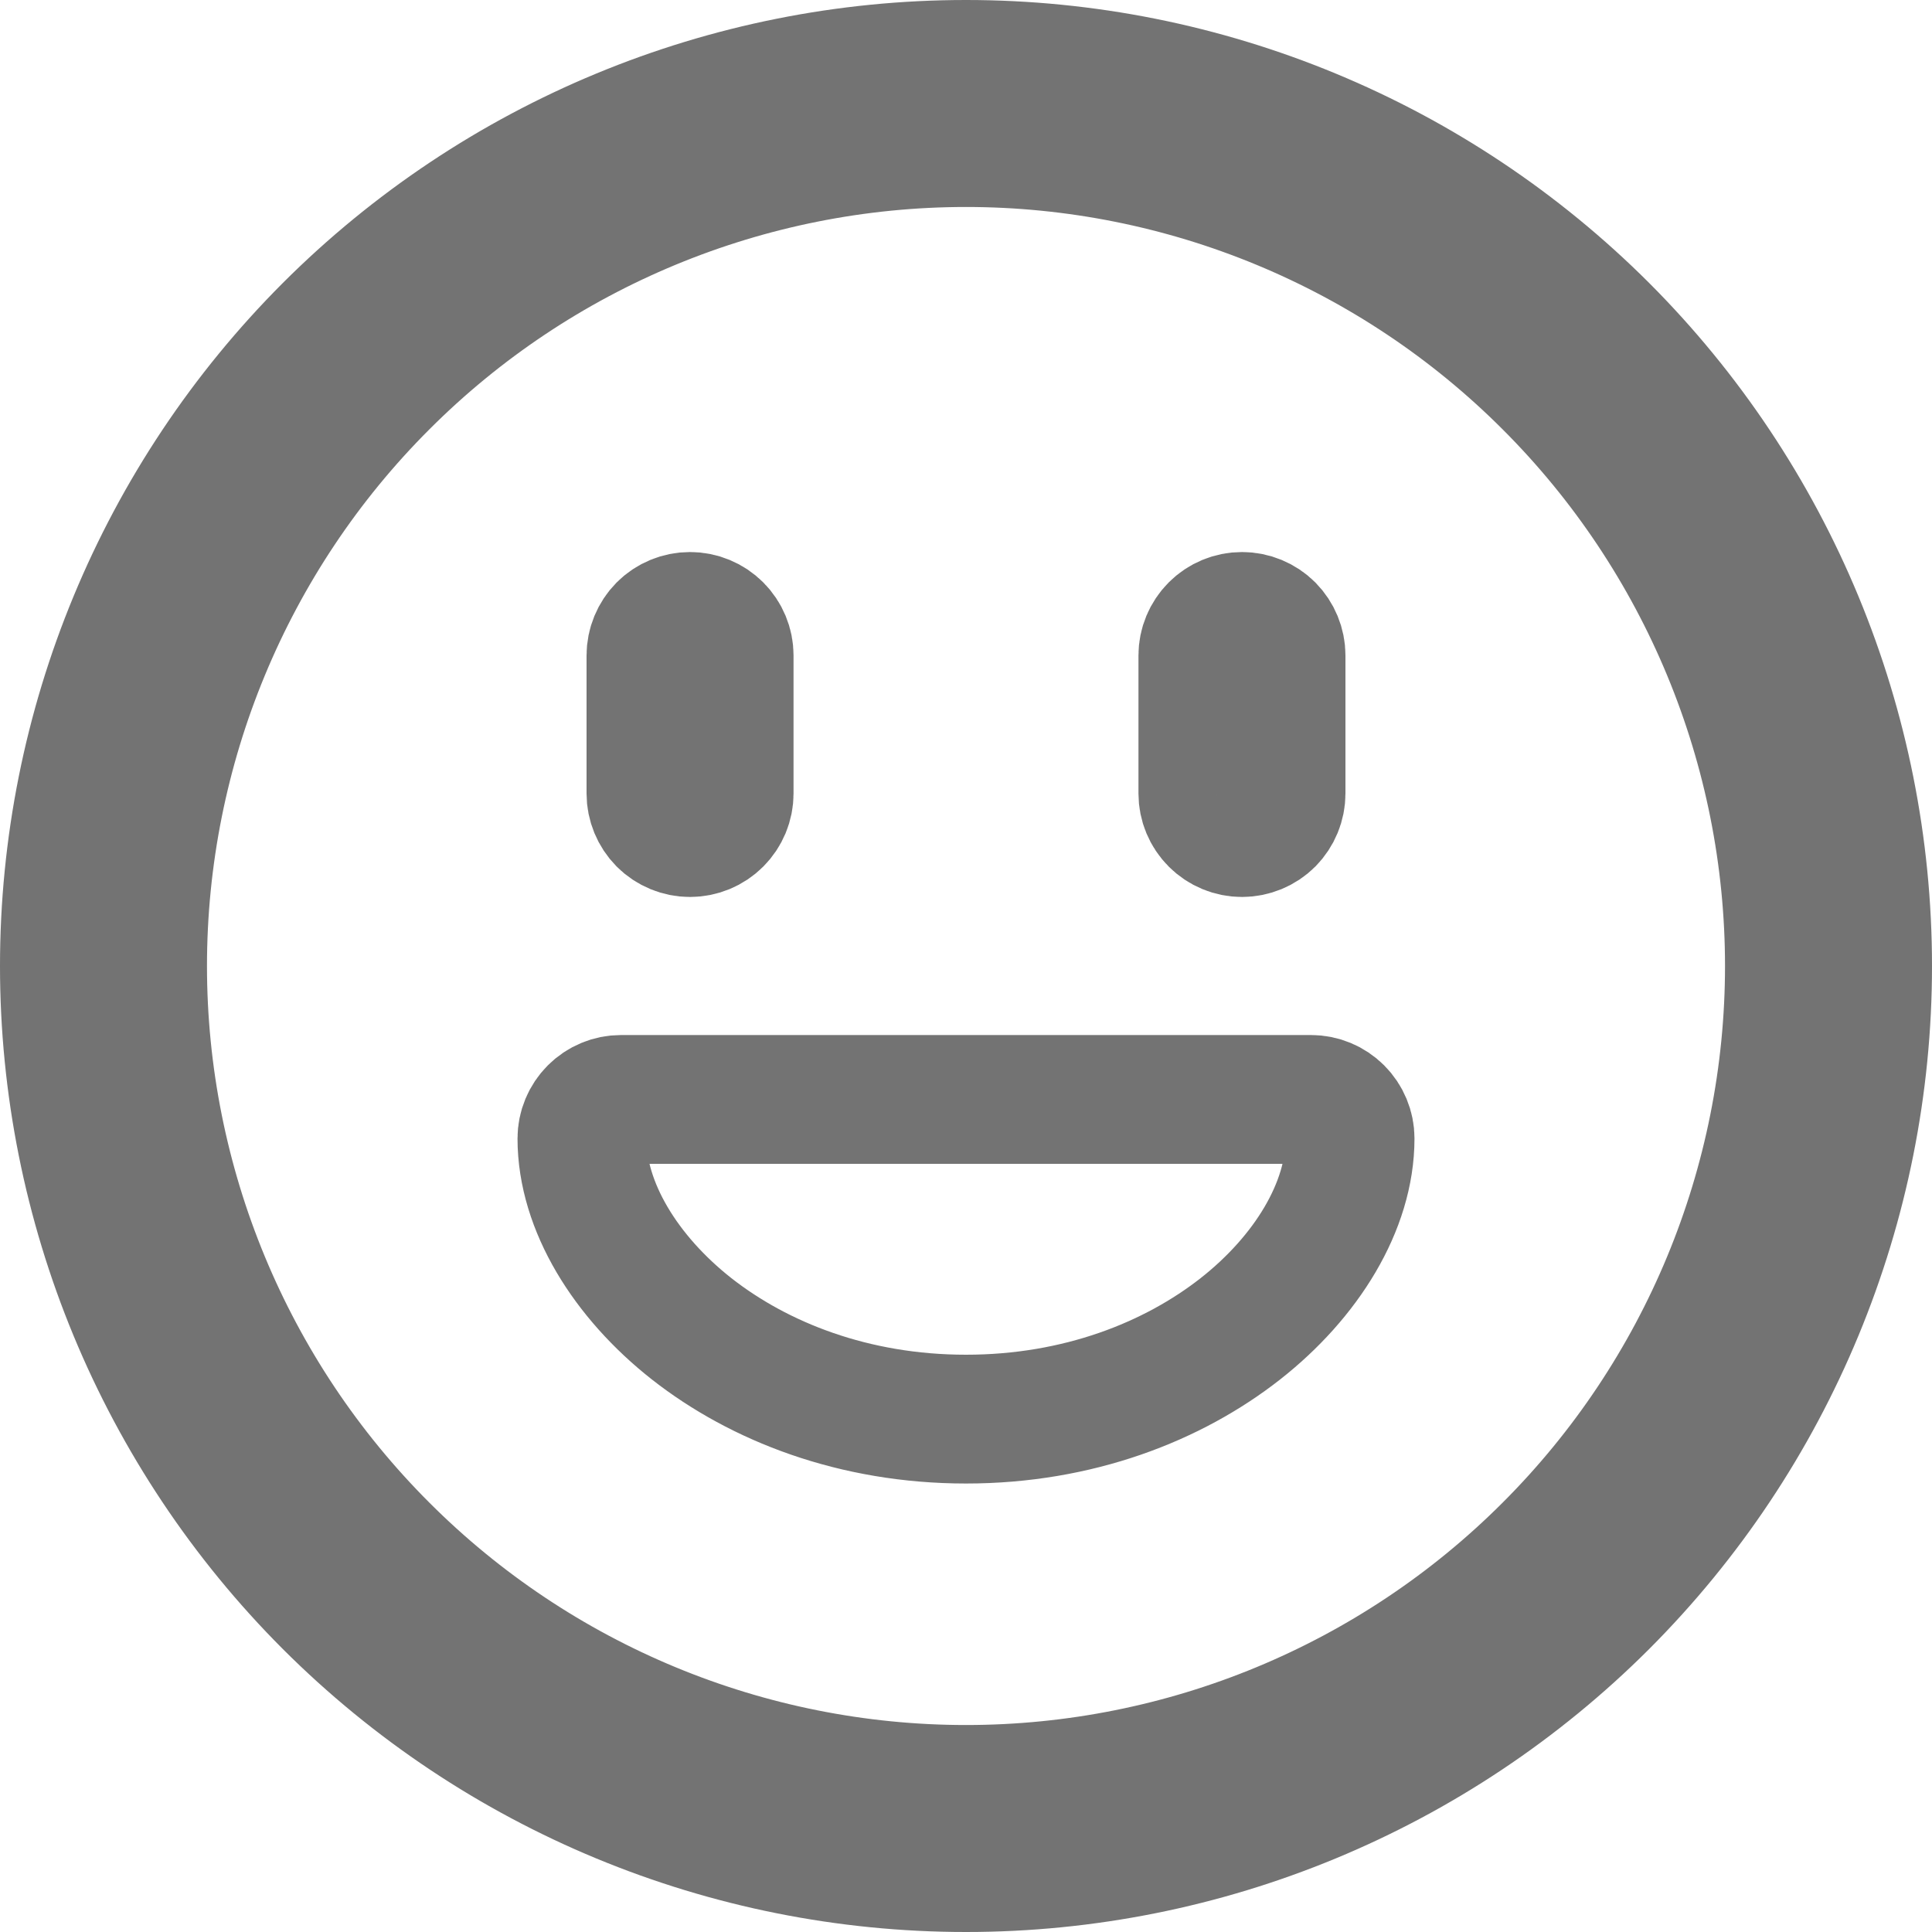 <svg width="15" height="15" viewBox="0 0 15 15" fill="none" xmlns="http://www.w3.org/2000/svg">
<path id="Vector" d="M7.5 13.893C9.195 13.893 10.822 13.219 12.02 12.02C13.219 10.822 13.893 9.195 13.893 7.5C13.893 5.805 13.219 4.178 12.02 2.98C10.822 1.781 9.195 1.107 7.5 1.107C5.805 1.107 4.178 1.781 2.98 2.98C1.781 4.178 1.107 5.805 1.107 7.5C1.107 9.195 1.781 10.822 2.98 12.02C4.178 13.219 5.805 13.893 7.5 13.893ZM12.45 12.45C11.137 13.762 9.357 14.5 7.5 14.5C5.643 14.5 3.863 13.762 2.55 12.45C1.238 11.137 0.5 9.357 0.5 7.5C0.5 5.643 1.238 3.863 2.55 2.55C3.863 1.238 5.643 0.5 7.5 0.5C9.357 0.5 11.137 1.238 12.45 2.55C13.762 3.863 14.5 5.643 14.5 7.5C14.5 9.357 13.762 11.137 12.45 12.45ZM4.518 8.839C4.518 8.759 4.55 8.682 4.607 8.625C4.664 8.568 4.741 8.536 4.821 8.536H10.179C10.259 8.536 10.336 8.568 10.393 8.625C10.45 8.682 10.482 8.759 10.482 8.839C10.482 9.366 10.143 9.914 9.63 10.317C9.107 10.727 8.371 11.018 7.5 11.018C6.629 11.018 5.893 10.727 5.37 10.317C4.858 9.914 4.518 9.366 4.518 8.839ZM9.643 6.464C9.562 6.464 9.485 6.432 9.428 6.375C9.371 6.318 9.339 6.241 9.339 6.161V5.089C9.339 5.009 9.371 4.932 9.428 4.875C9.485 4.818 9.562 4.786 9.643 4.786C9.723 4.786 9.801 4.818 9.858 4.875C9.914 4.932 9.946 5.009 9.946 5.089V6.161C9.946 6.241 9.914 6.318 9.858 6.375C9.801 6.432 9.723 6.464 9.643 6.464ZM5.142 6.375C5.086 6.318 5.054 6.241 5.054 6.161V5.089C5.054 5.009 5.086 4.932 5.142 4.875C5.199 4.818 5.277 4.786 5.357 4.786C5.438 4.786 5.515 4.818 5.572 4.875C5.629 4.932 5.661 5.009 5.661 5.089V6.161C5.661 6.241 5.629 6.318 5.572 6.375C5.515 6.432 5.438 6.464 5.357 6.464C5.277 6.464 5.199 6.432 5.142 6.375Z" stroke="#737373"/>
</svg>
